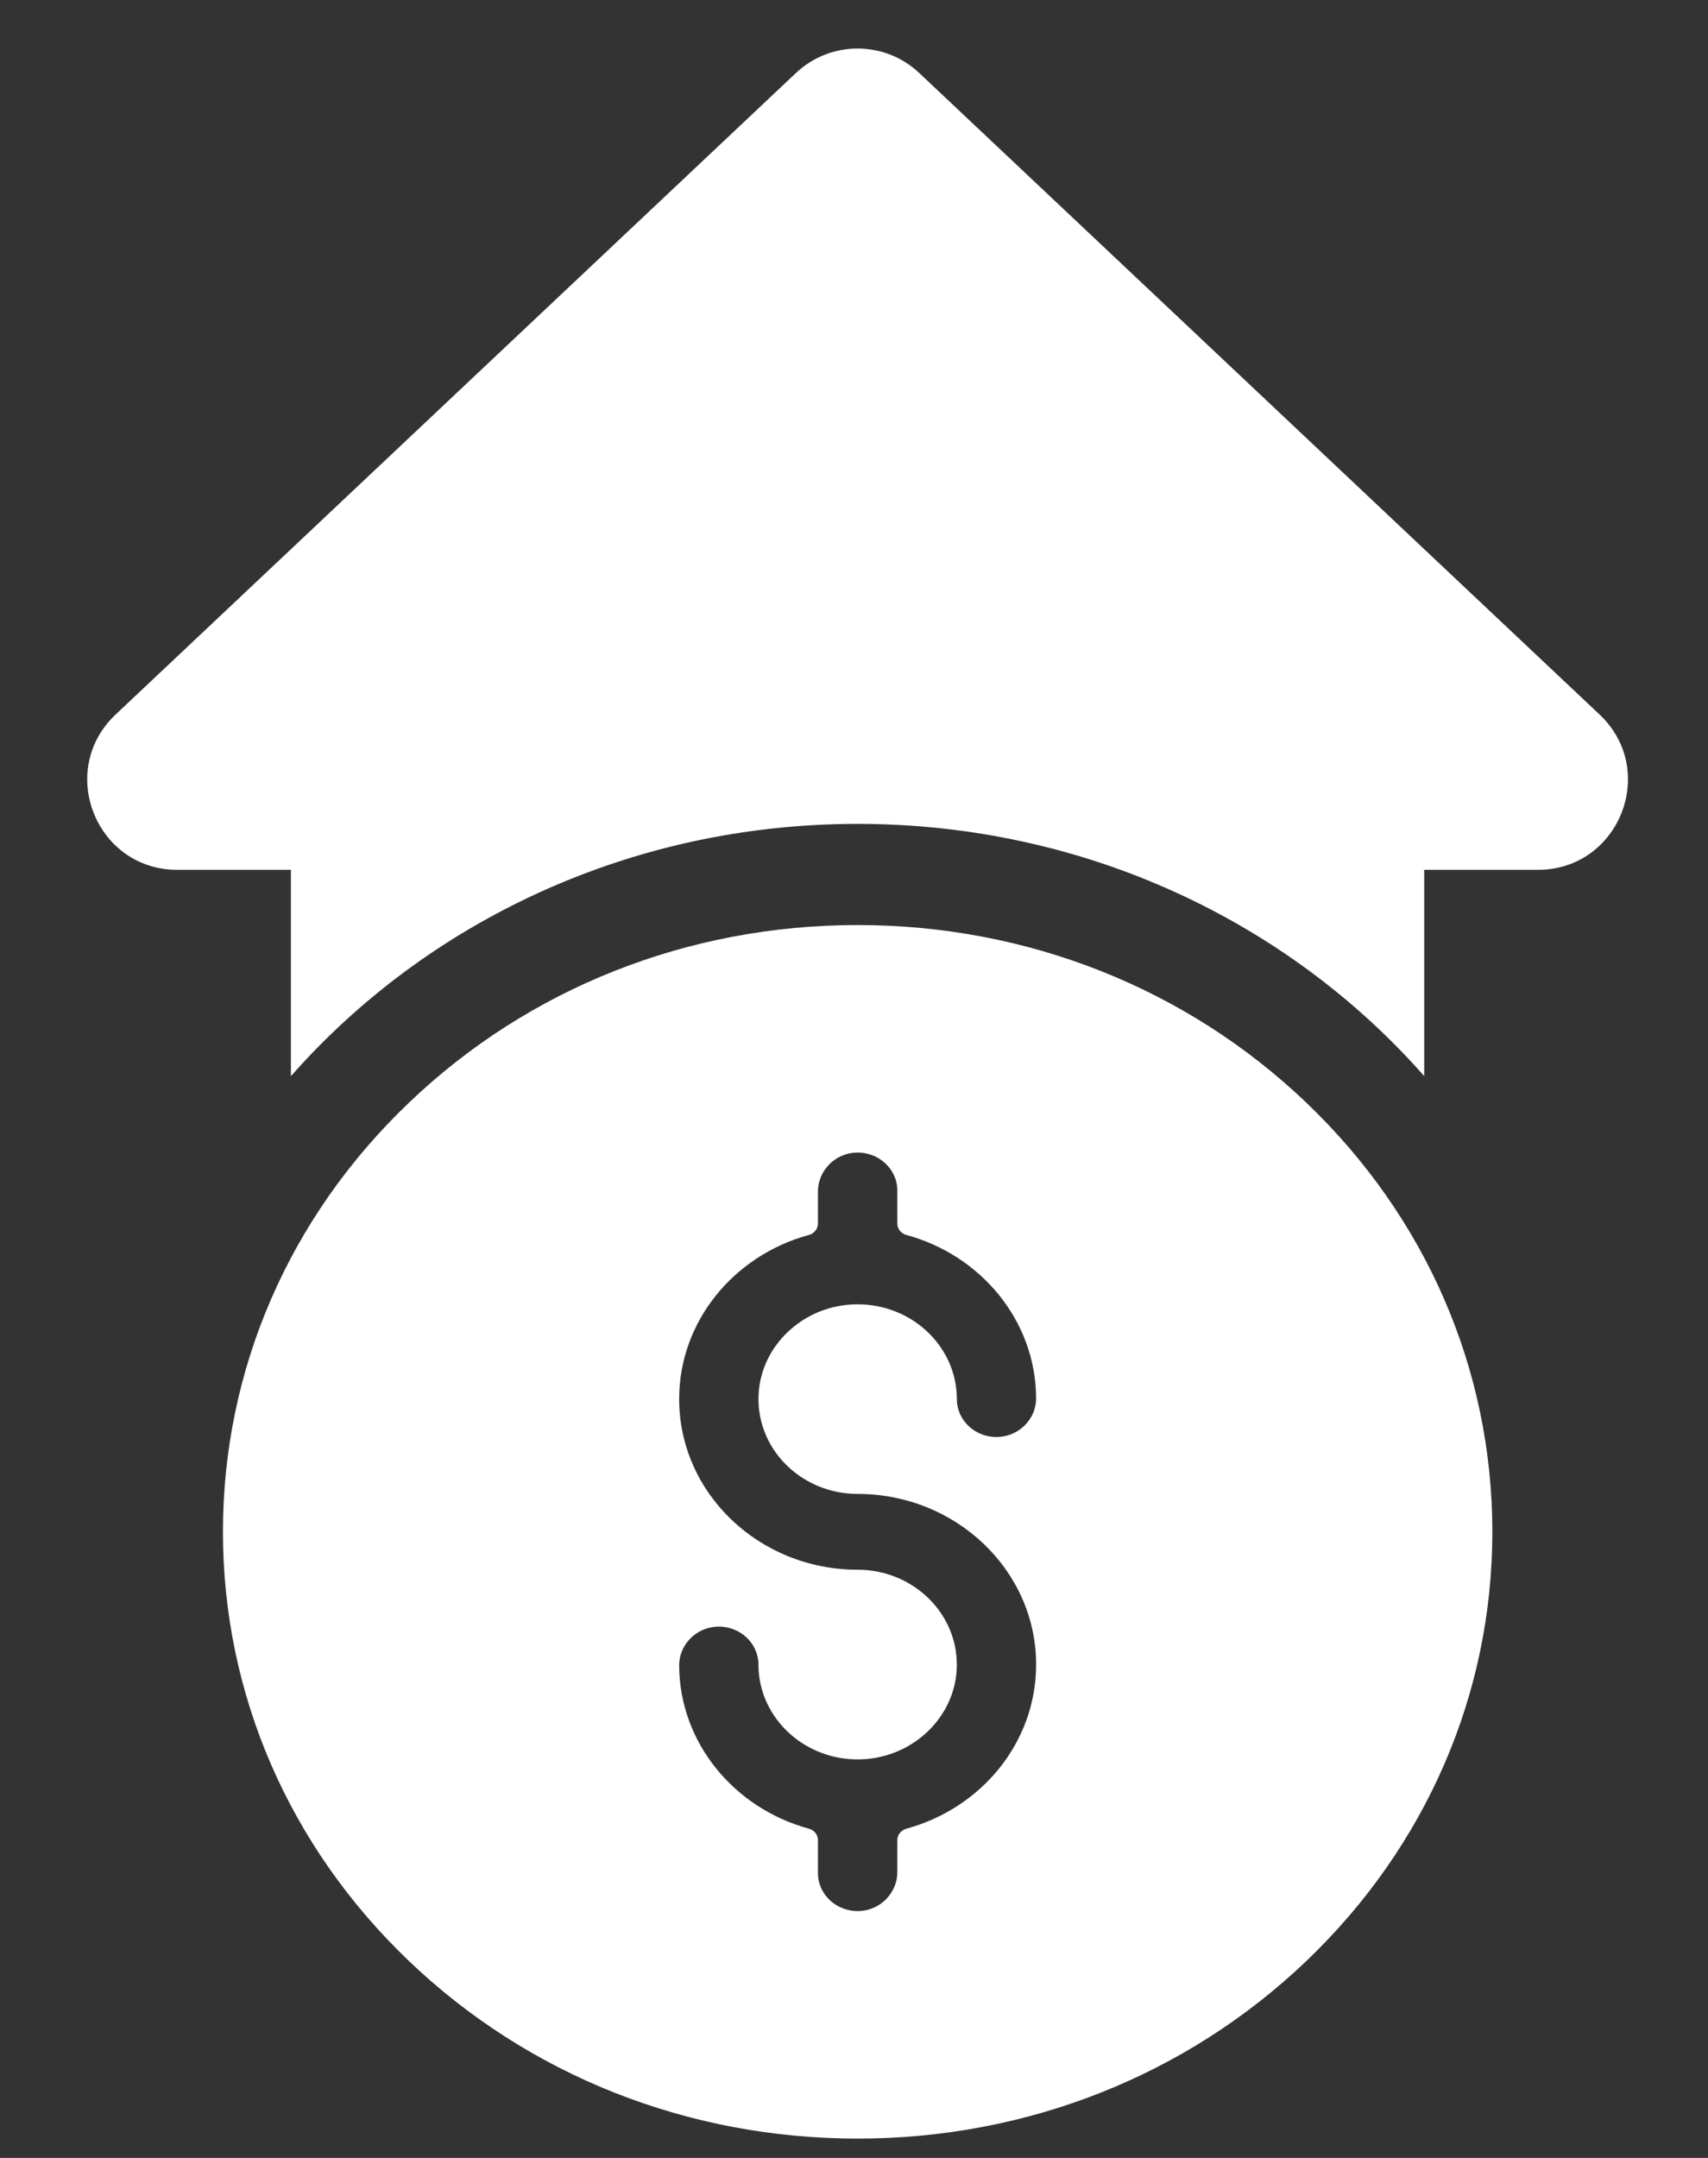 <svg width="19" height="24" viewBox="0 0 19 24" fill="none" xmlns="http://www.w3.org/2000/svg">
<rect x="0" y="0" width="19" height="24" fill="#333333" stroke="none"/>
<path fill-rule="evenodd" clip-rule="evenodd" d="M8.854 0.812L1.286 7.947C0.628 8.568 1.067 9.674 1.972 9.674H3.236V11.969C4.747 10.254 7.01 9.163 9.54 9.163C12.069 9.163 14.332 10.253 15.843 11.968V9.674H17.108C18.013 9.674 18.452 8.568 17.794 7.947L10.226 0.812C9.841 0.449 9.239 0.449 8.854 0.812Z" fill="white"/>
<path d="M14.533 12.265C13.199 10.99 11.426 10.288 9.54 10.288C7.654 10.288 5.881 10.99 4.548 12.265C3.214 13.539 2.48 15.234 2.48 17.037C2.48 18.839 3.214 20.534 4.548 21.809C5.881 23.083 7.654 23.785 9.54 23.785C11.426 23.785 13.199 23.083 14.533 21.809C15.866 20.534 16.601 18.839 16.601 17.037C16.601 15.234 15.866 13.539 14.533 12.265ZM9.54 16.615C10.635 16.615 11.526 17.466 11.526 18.513C11.526 19.38 10.915 20.112 10.083 20.338C10.024 20.355 9.982 20.406 9.982 20.465V20.821C9.982 21.048 9.799 21.243 9.562 21.254C9.308 21.265 9.099 21.072 9.099 20.833V20.465C9.099 20.406 9.058 20.355 8.998 20.338C8.17 20.113 7.56 19.386 7.555 18.525C7.553 18.295 7.742 18.098 7.983 18.091C8.233 18.084 8.437 18.276 8.437 18.513C8.437 19.119 8.975 19.608 9.619 19.565C10.163 19.528 10.603 19.108 10.641 18.588C10.686 17.973 10.175 17.458 9.54 17.458C8.445 17.458 7.555 16.607 7.555 15.56C7.555 14.694 8.166 13.961 8.998 13.735C9.057 13.719 9.099 13.667 9.099 13.608V13.252C9.099 13.025 9.282 12.83 9.519 12.819C9.773 12.808 9.982 13.001 9.982 13.241V13.608C9.982 13.667 10.023 13.719 10.083 13.735C10.911 13.96 11.521 14.687 11.526 15.549C11.528 15.779 11.338 15.975 11.098 15.982C10.848 15.989 10.644 15.797 10.644 15.56C10.644 14.954 10.105 14.466 9.462 14.509C8.918 14.545 8.478 14.966 8.44 15.485C8.395 16.101 8.906 16.615 9.54 16.615Z" fill="white"/>
</svg>
